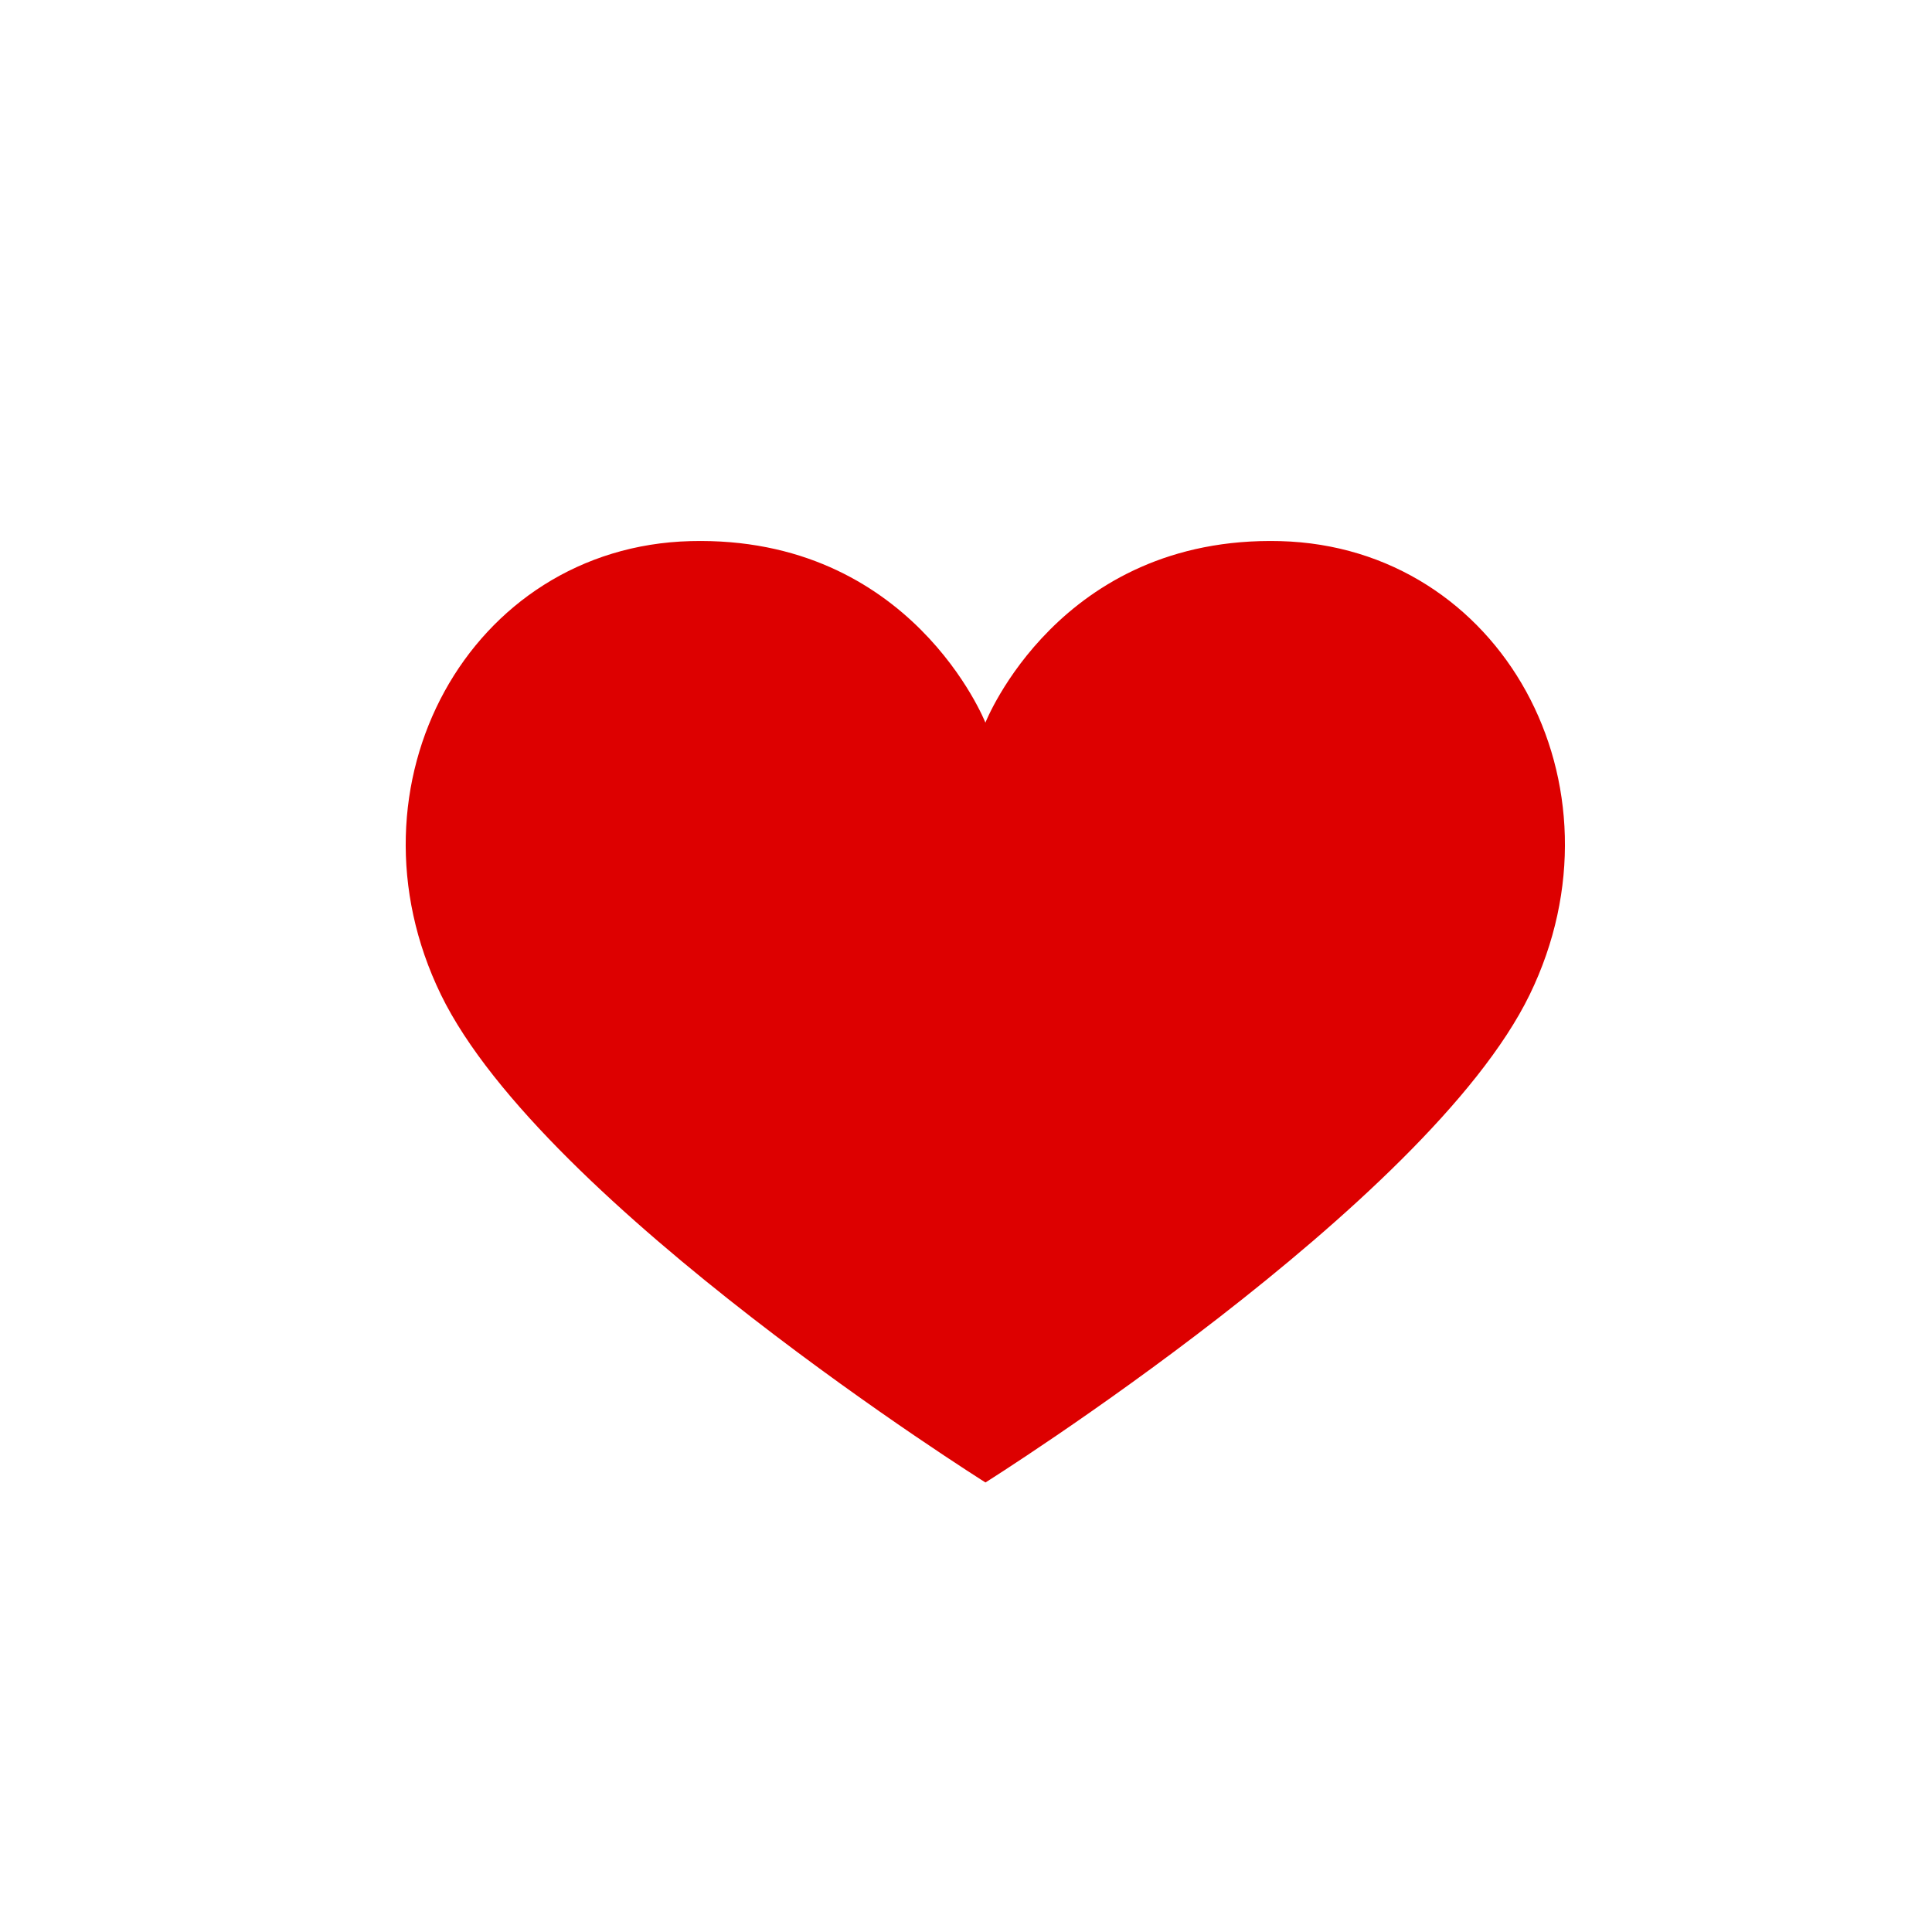 <svg width="25" height="25" xmlns="http://www.w3.org/2000/svg"><path d="M16.566 7.002c-2.862-.073-3.815 2.349-3.815 2.349s-.955-2.422-3.815-2.349c-2.863.074-4.55 3.155-3.23 5.87 1.322 2.716 7.046 6.311 7.046 6.311s5.721-3.596 7.042-6.312c1.32-2.715-.367-5.794-3.228-5.869z" style="fill:#d00"/></svg>